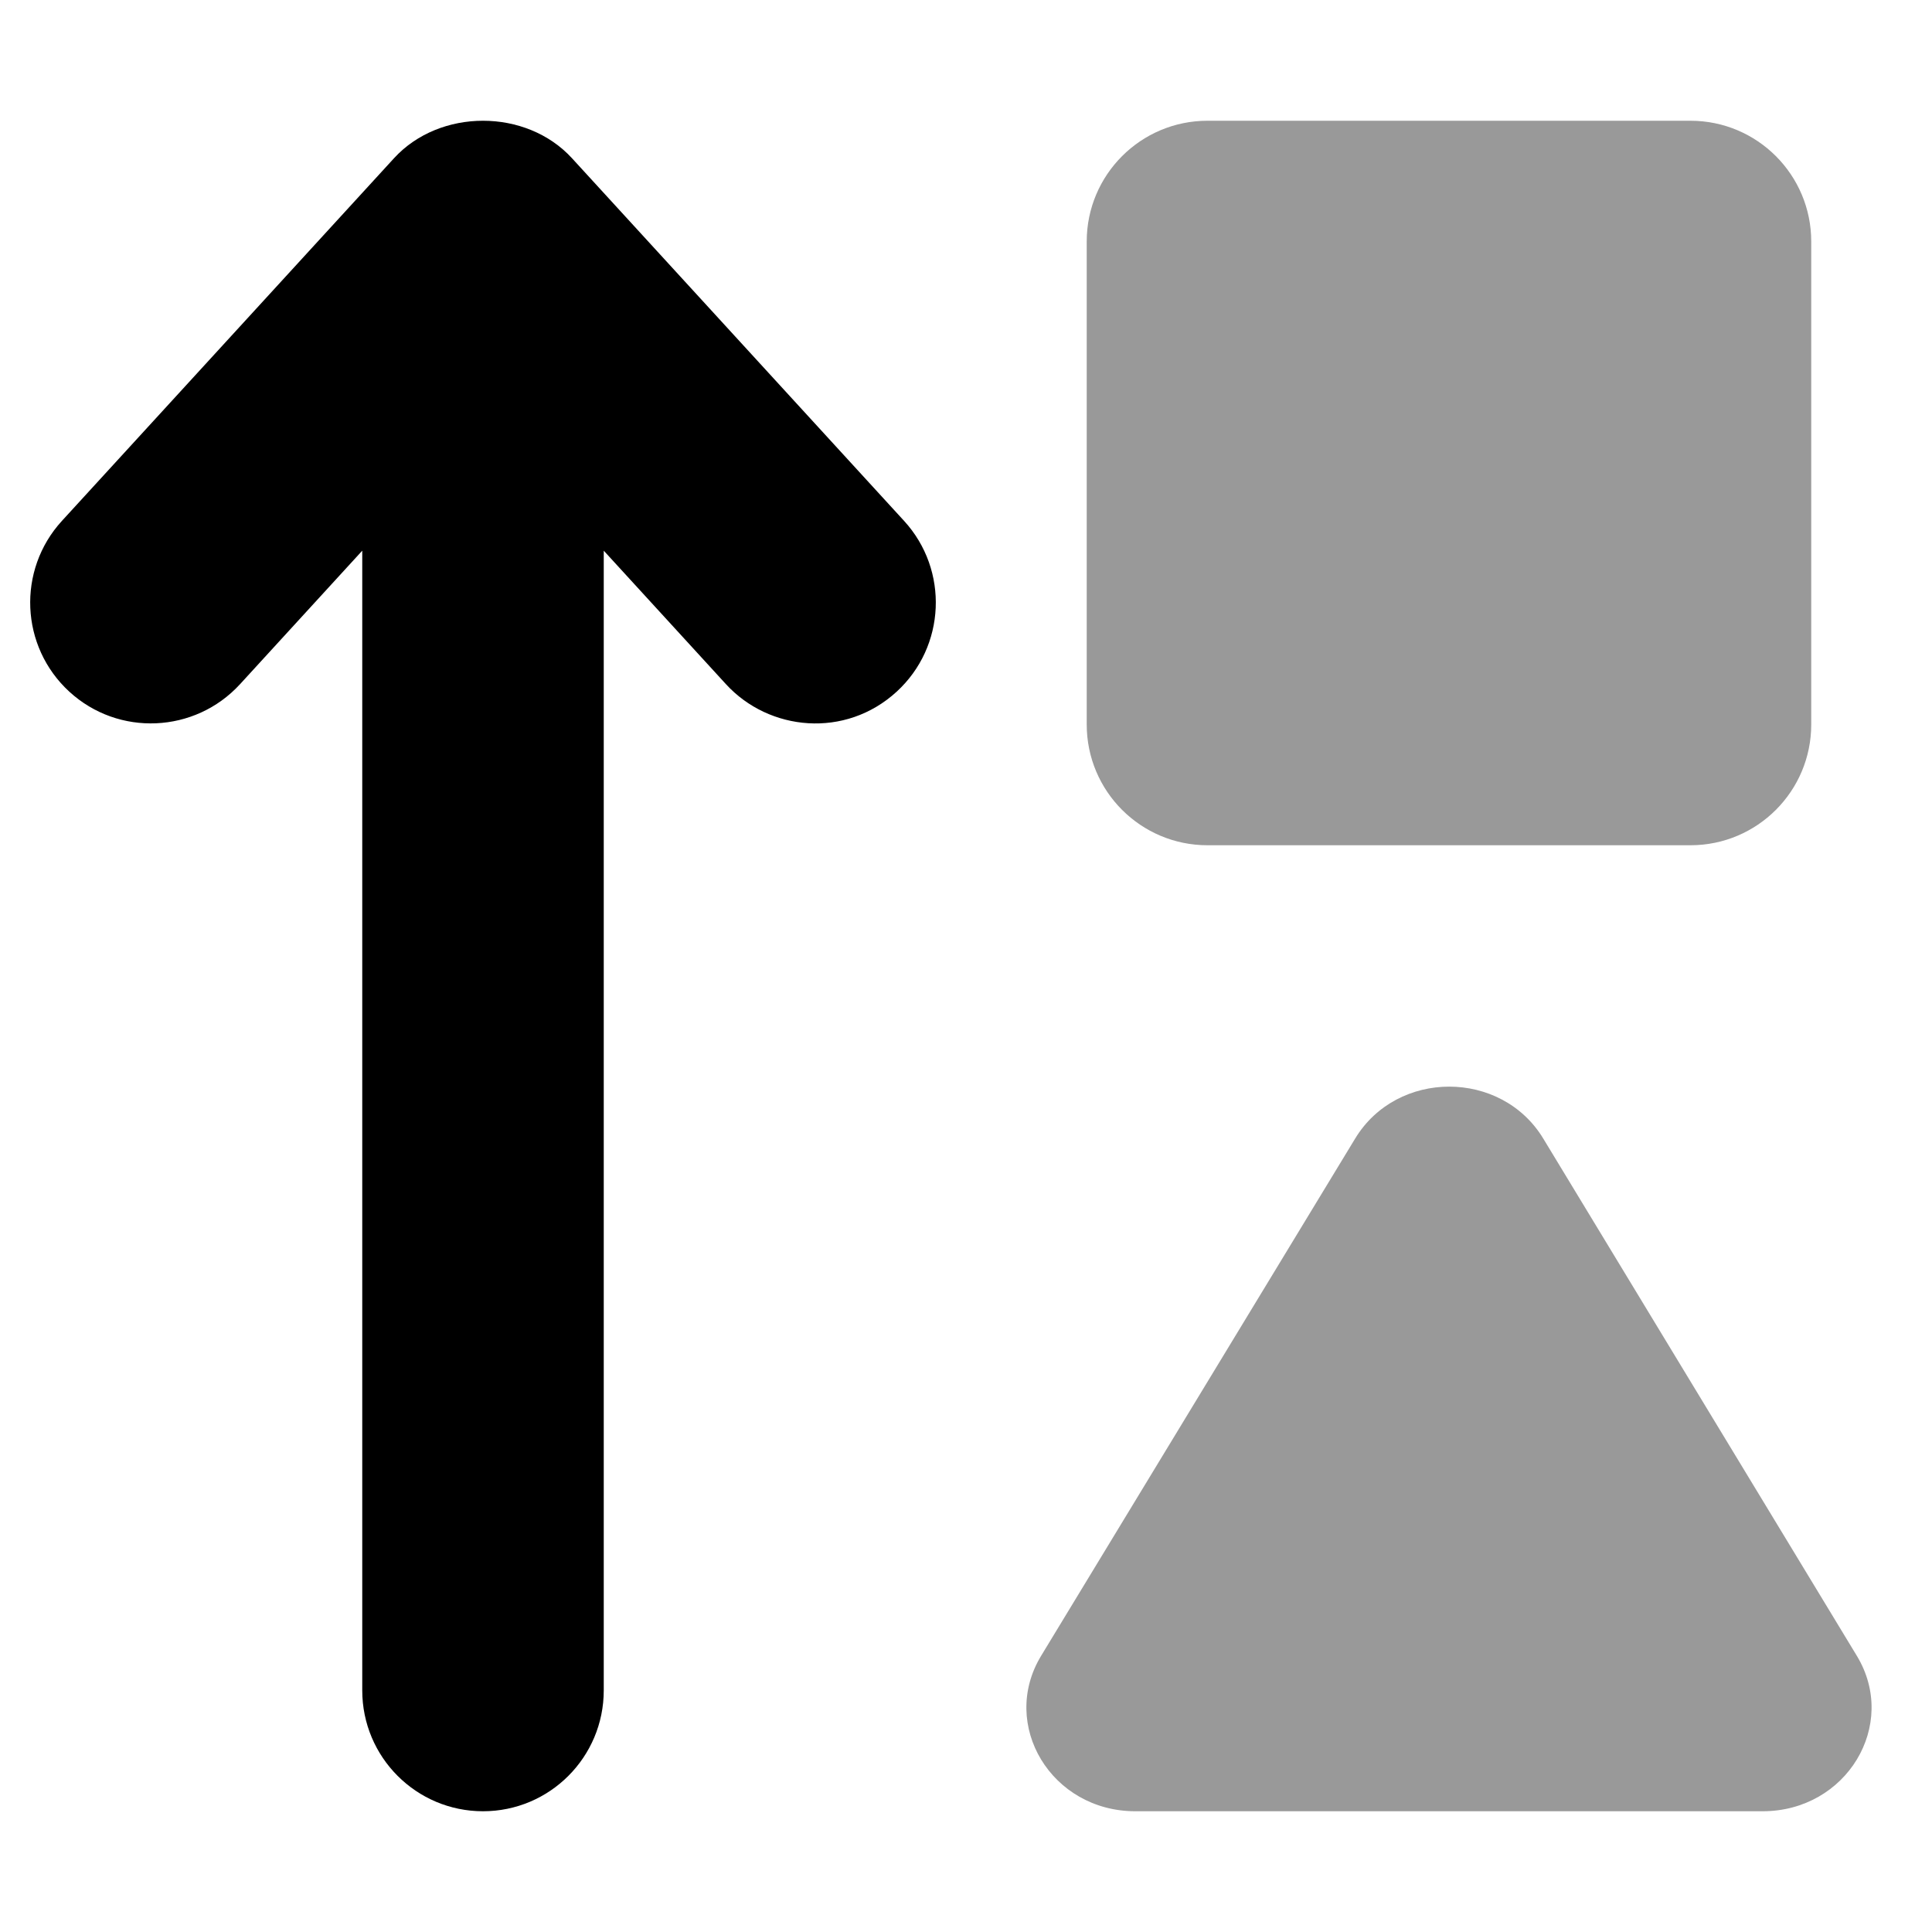 <svg xmlns="http://www.w3.org/2000/svg" viewBox="0 0 512 512"><defs><style>.fa-secondary{opacity:.4}</style></defs><path d="M319.993 224H447.995C465.669 224 479.995 209.672 479.995 192V64C479.995 46.328 465.669 32 447.995 32H319.993C302.319 32 287.993 46.328 287.993 64V192C287.993 209.672 302.319 224 319.993 224ZM492.12 438.875L408.993 301.75C397.868 283.375 370.243 283.375 359.118 301.75L275.868 438.875C264.868 457.125 278.618 480 300.868 480H467.118C489.37 480 503.12 457.125 492.12 438.875Z" class="fa-secondary"/><path d="M239.591 138.039C251.527 151.086 250.652 171.352 237.623 183.305C224.031 195.766 203.826 193.785 192.404 181.332L160 145.938V447.969C160 465.672 145.671 480 128 480S96 465.672 96 447.969V145.938L63.595 181.332C51.642 194.344 31.392 195.25 18.377 183.305C5.347 171.352 4.472 151.086 16.408 138.039L104.406 41.945C116.531 28.684 139.468 28.684 151.593 41.945L239.591 138.039Z" class="fa-primary"/></svg>